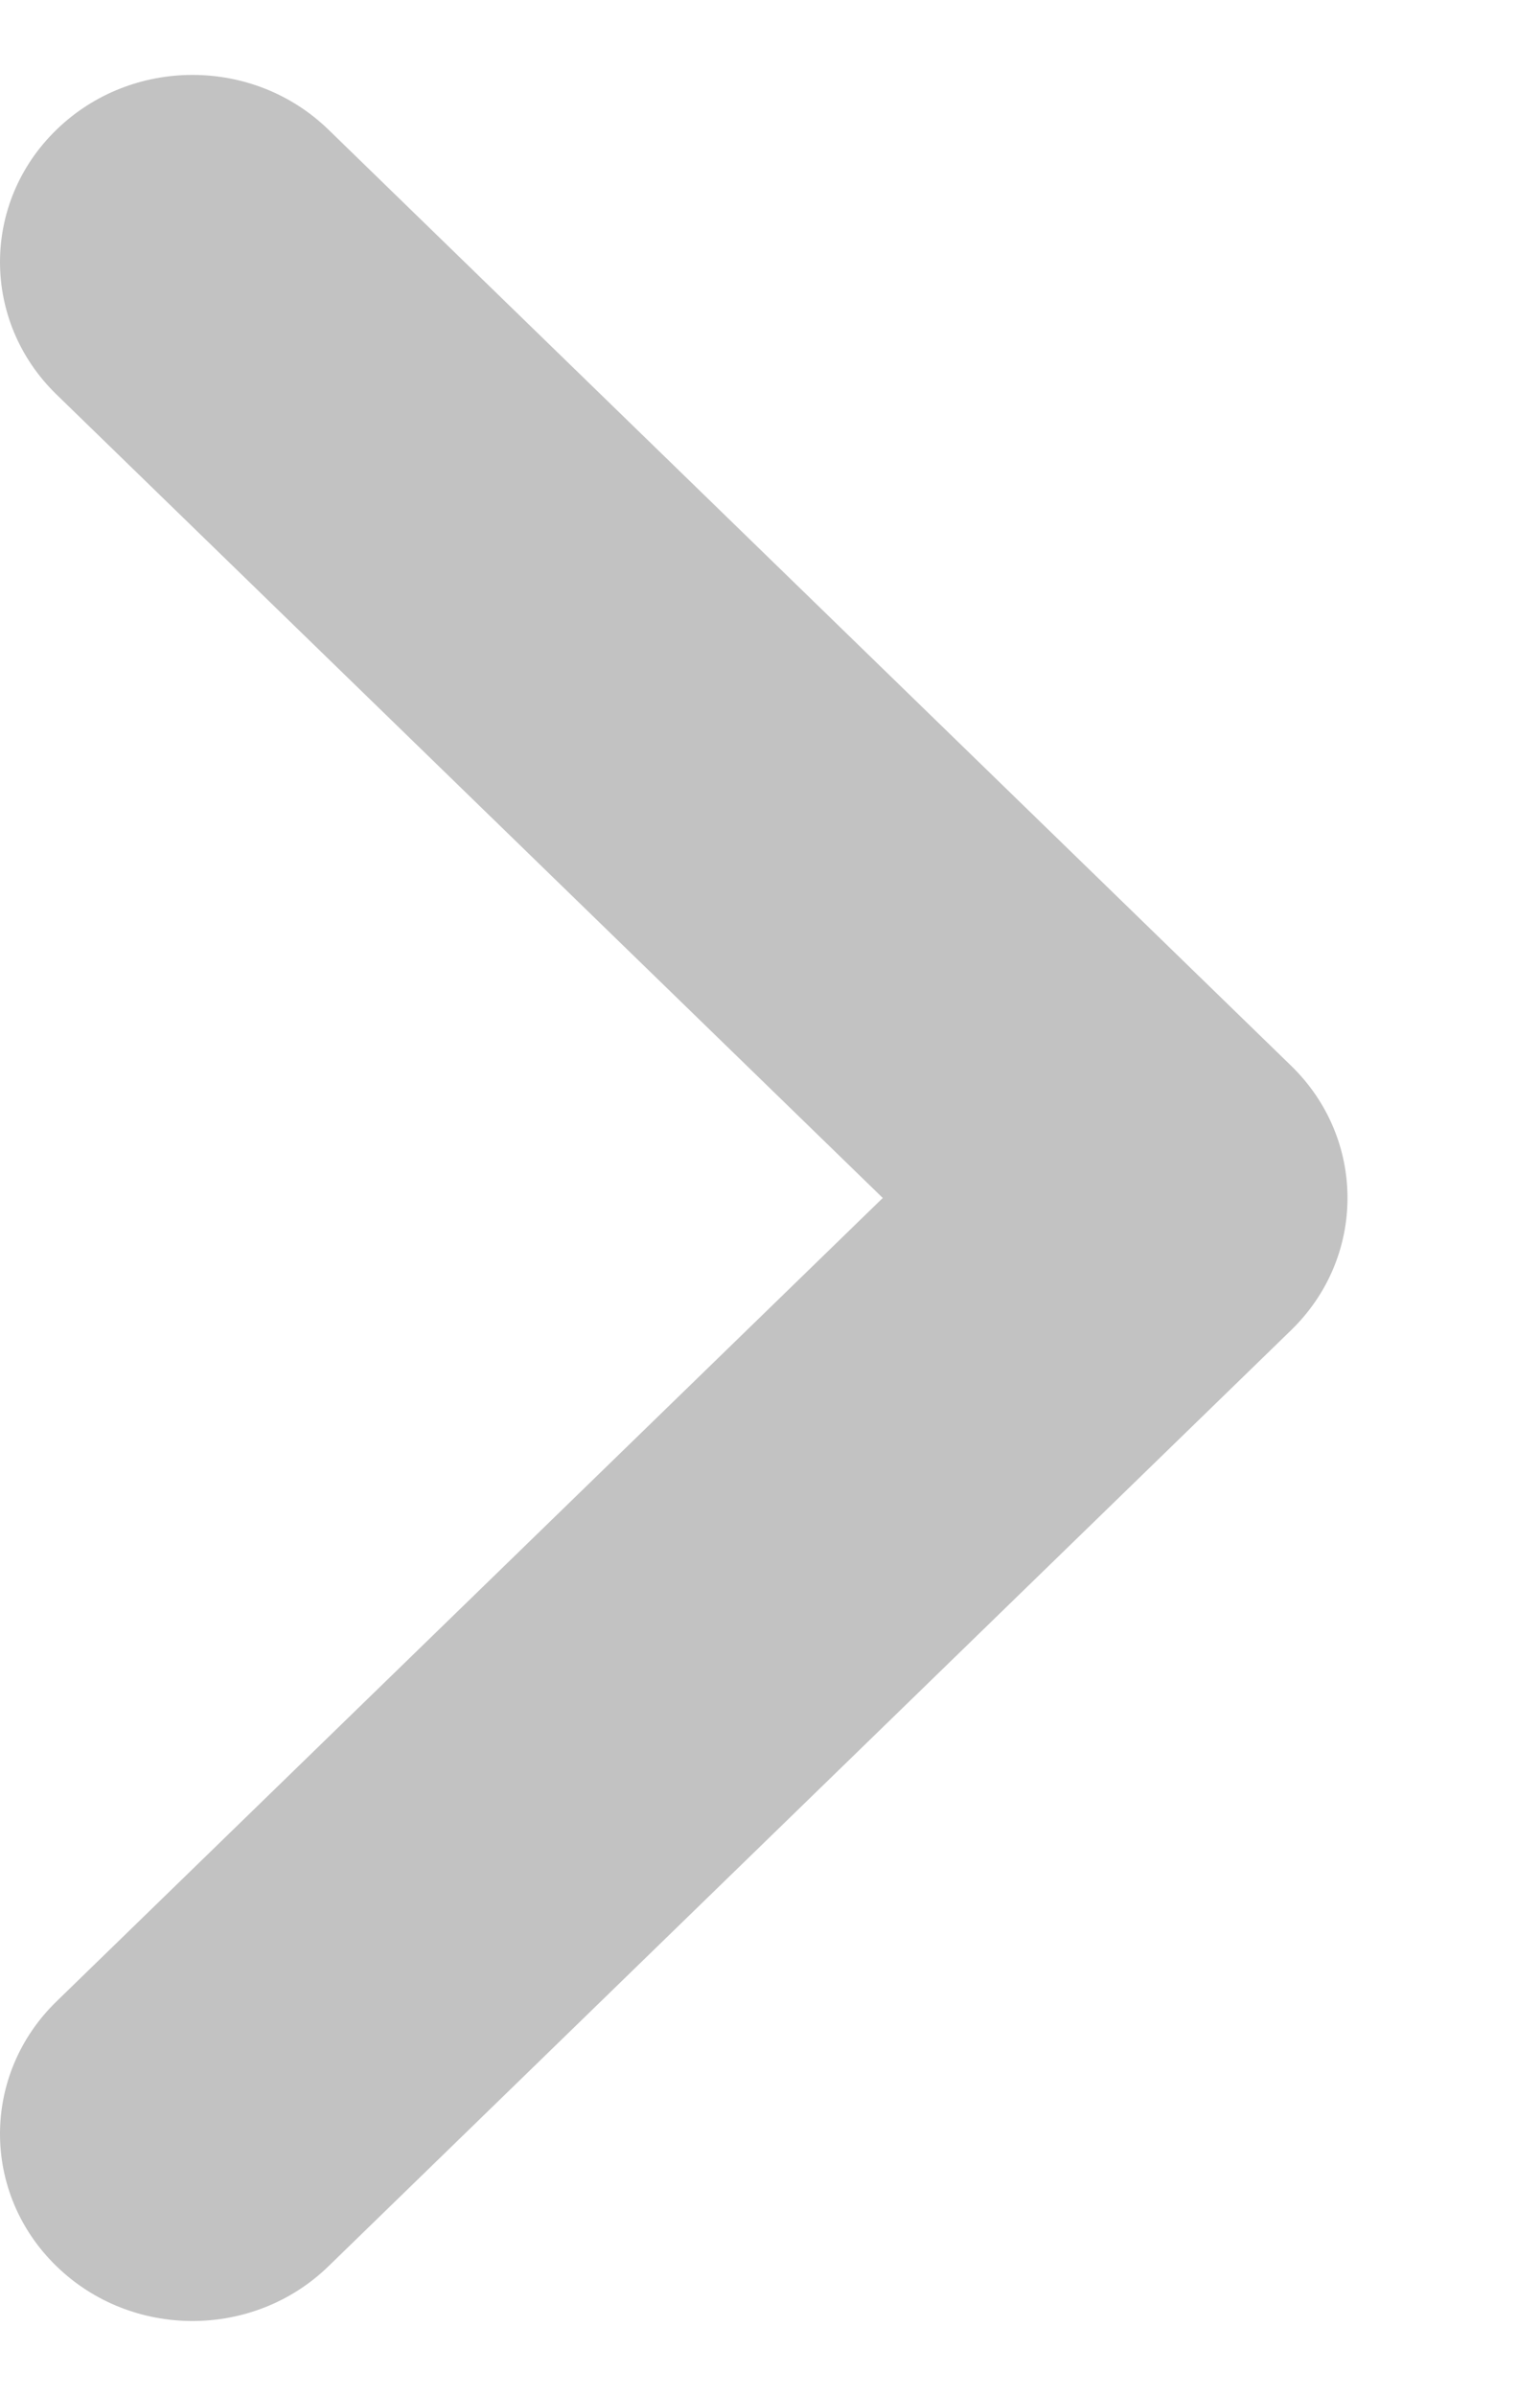 <svg width="9" height="14" viewBox="0 0 9 14" fill="none" xmlns="http://www.w3.org/2000/svg">
<g clip-path="url(#clip0_485_9121)">
<path fill-rule="evenodd" clip-rule="evenodd" d="M0.33 0.758C0.769 0.331 1.481 0.331 1.92 0.758L7.545 6.227C7.985 6.654 7.985 7.346 7.545 7.773L1.92 13.242C1.481 13.669 0.769 13.669 0.33 13.242C-0.11 12.815 -0.11 12.123 0.33 11.695L5.159 7L0.33 2.305C-0.11 1.877 -0.11 1.185 0.33 0.758Z" fill="#C2C2C2"/>
</g>
<defs>
<clipPath id="clip0_485_9121">
<rect width="9" height="14" fill="white"/>
</clipPath>
</defs>
</svg>
